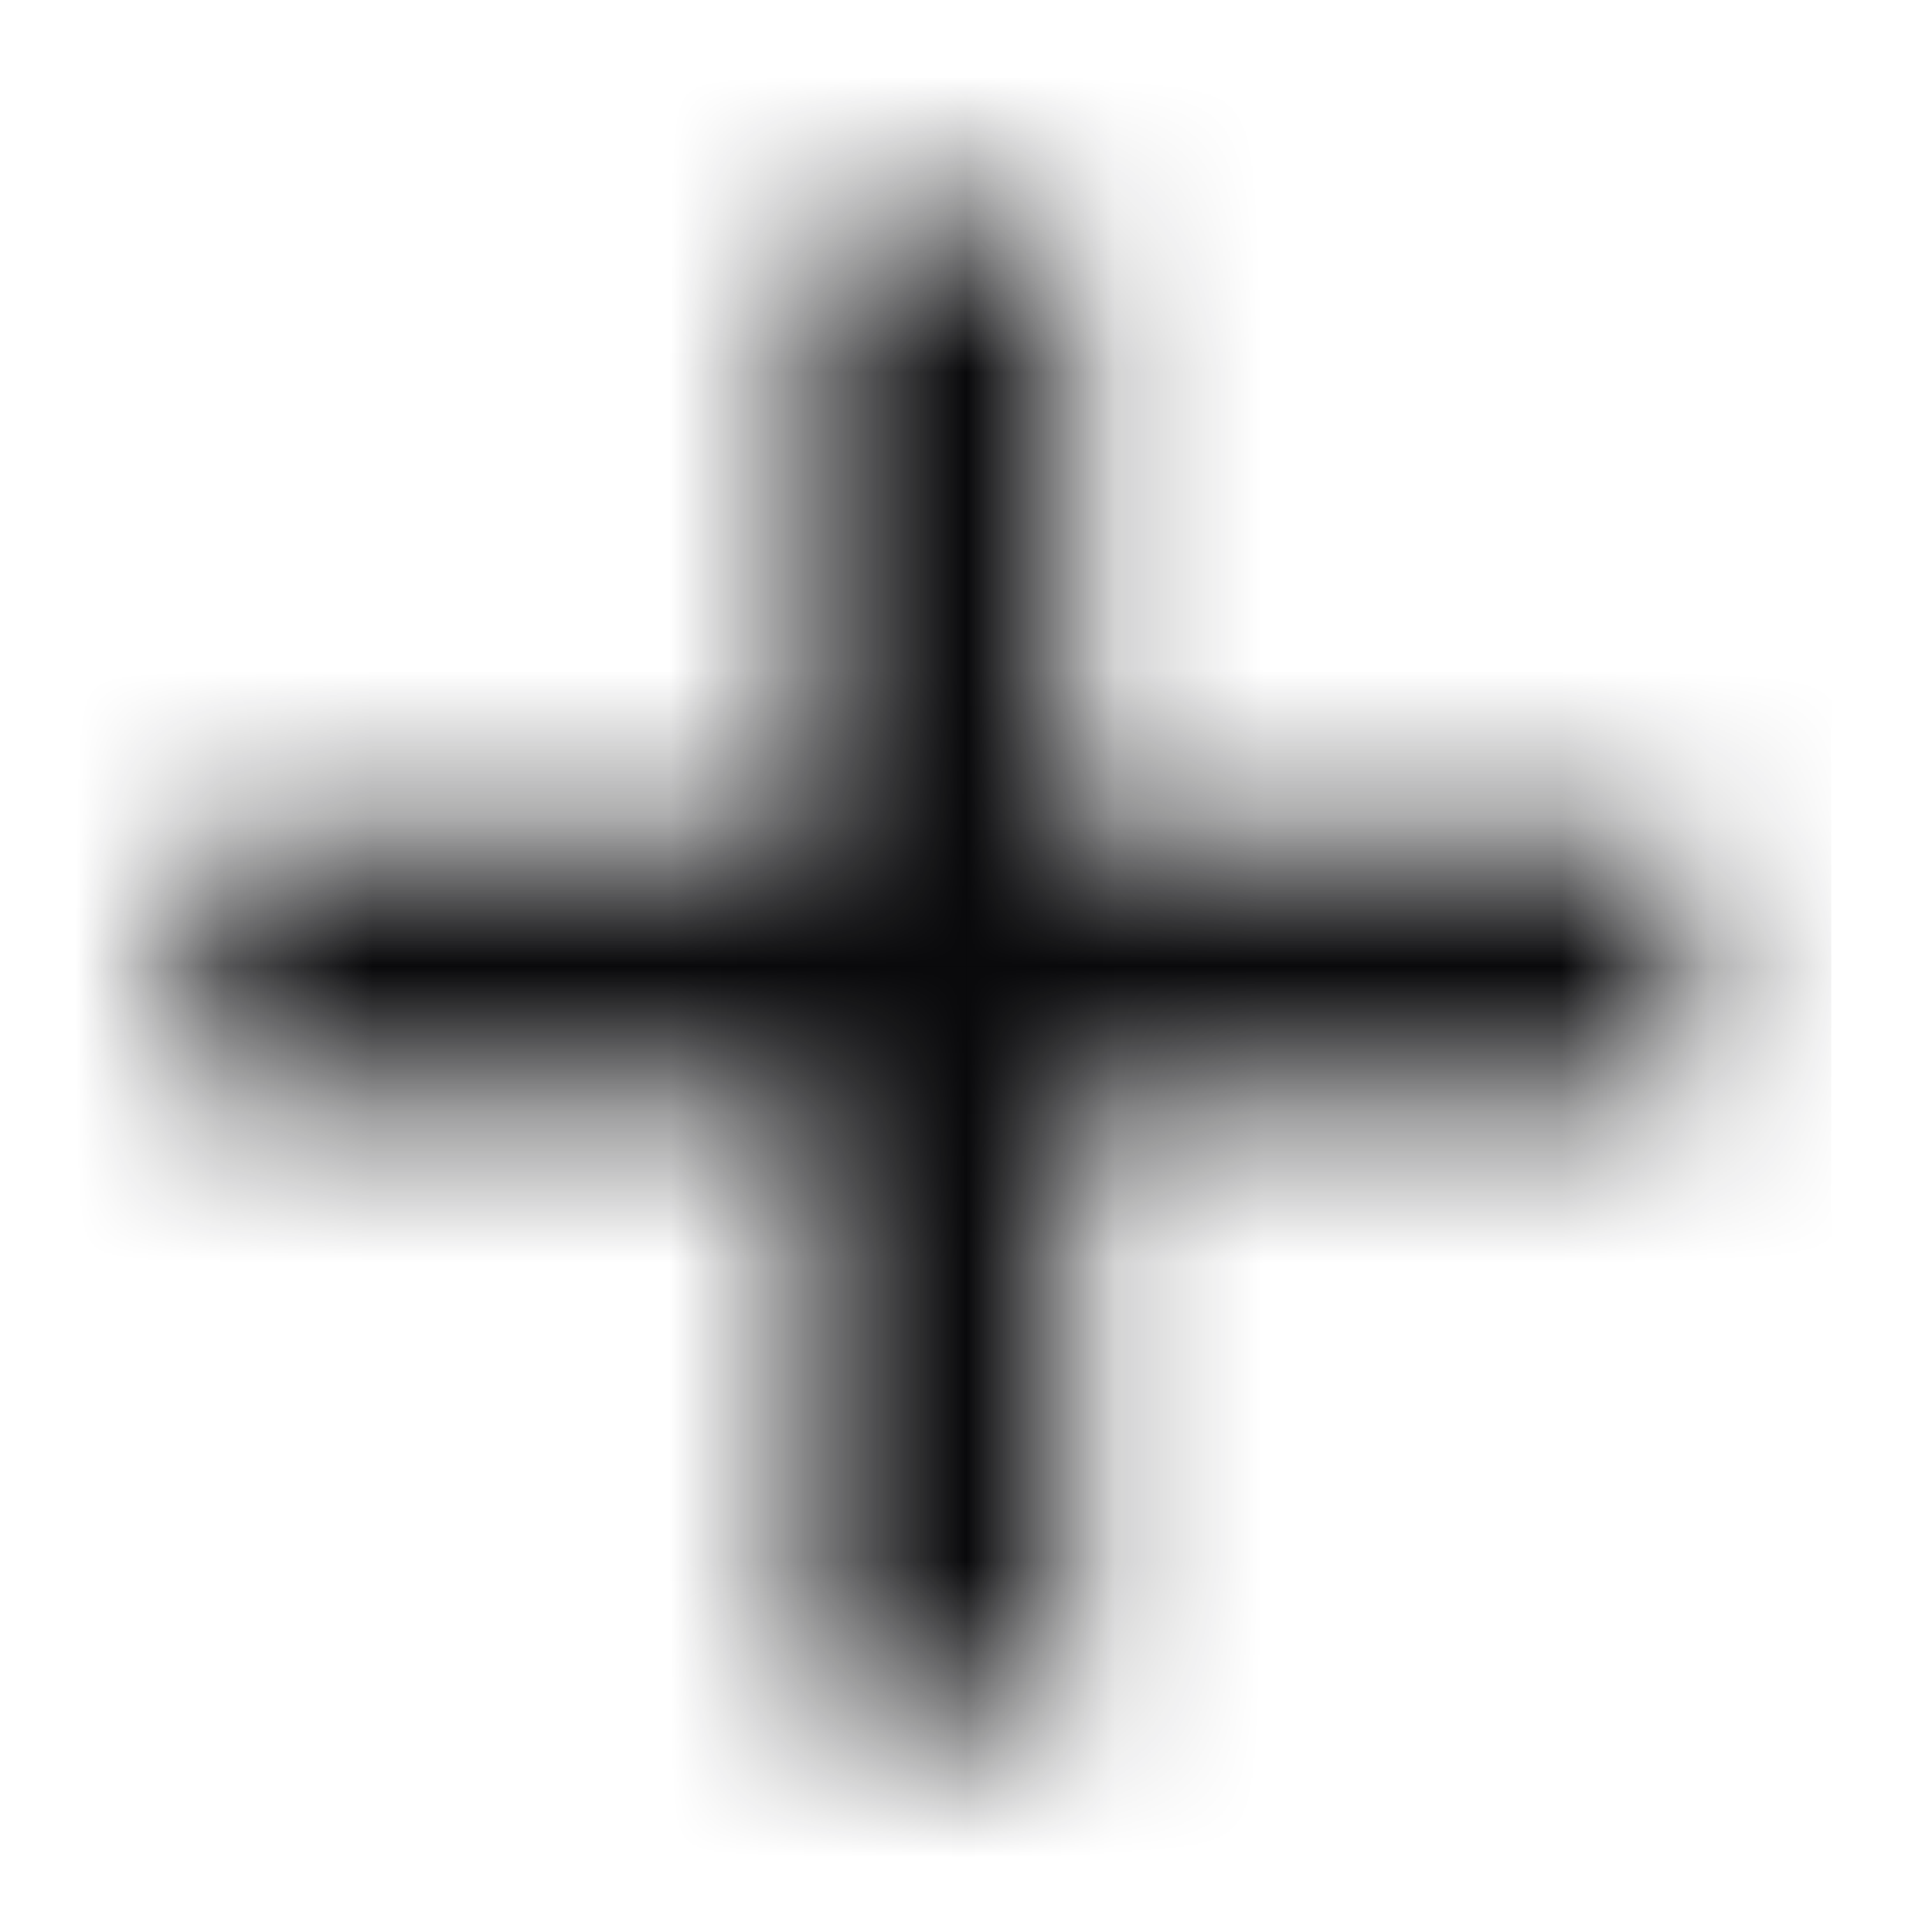 <svg width="13" height="13" viewBox="0 0 13 13" fill="none" xmlns="http://www.w3.org/2000/svg">
<mask id="mask0_1_34579" style="mask-type:alpha" maskUnits="userSpaceOnUse" x="0" y="0" width="13" height="13">
<path d="M11.322 7.381H7.179V11.523H5.464V7.381H1.322V5.666H5.464V1.523H7.179V5.666H11.322V7.381Z" fill="#09090B"/>
</mask>
<g mask="url(#mask0_1_34579)">
<rect x="0.322" y="0.523" width="12" height="12" fill="#09090B"/>
</g>
</svg>
